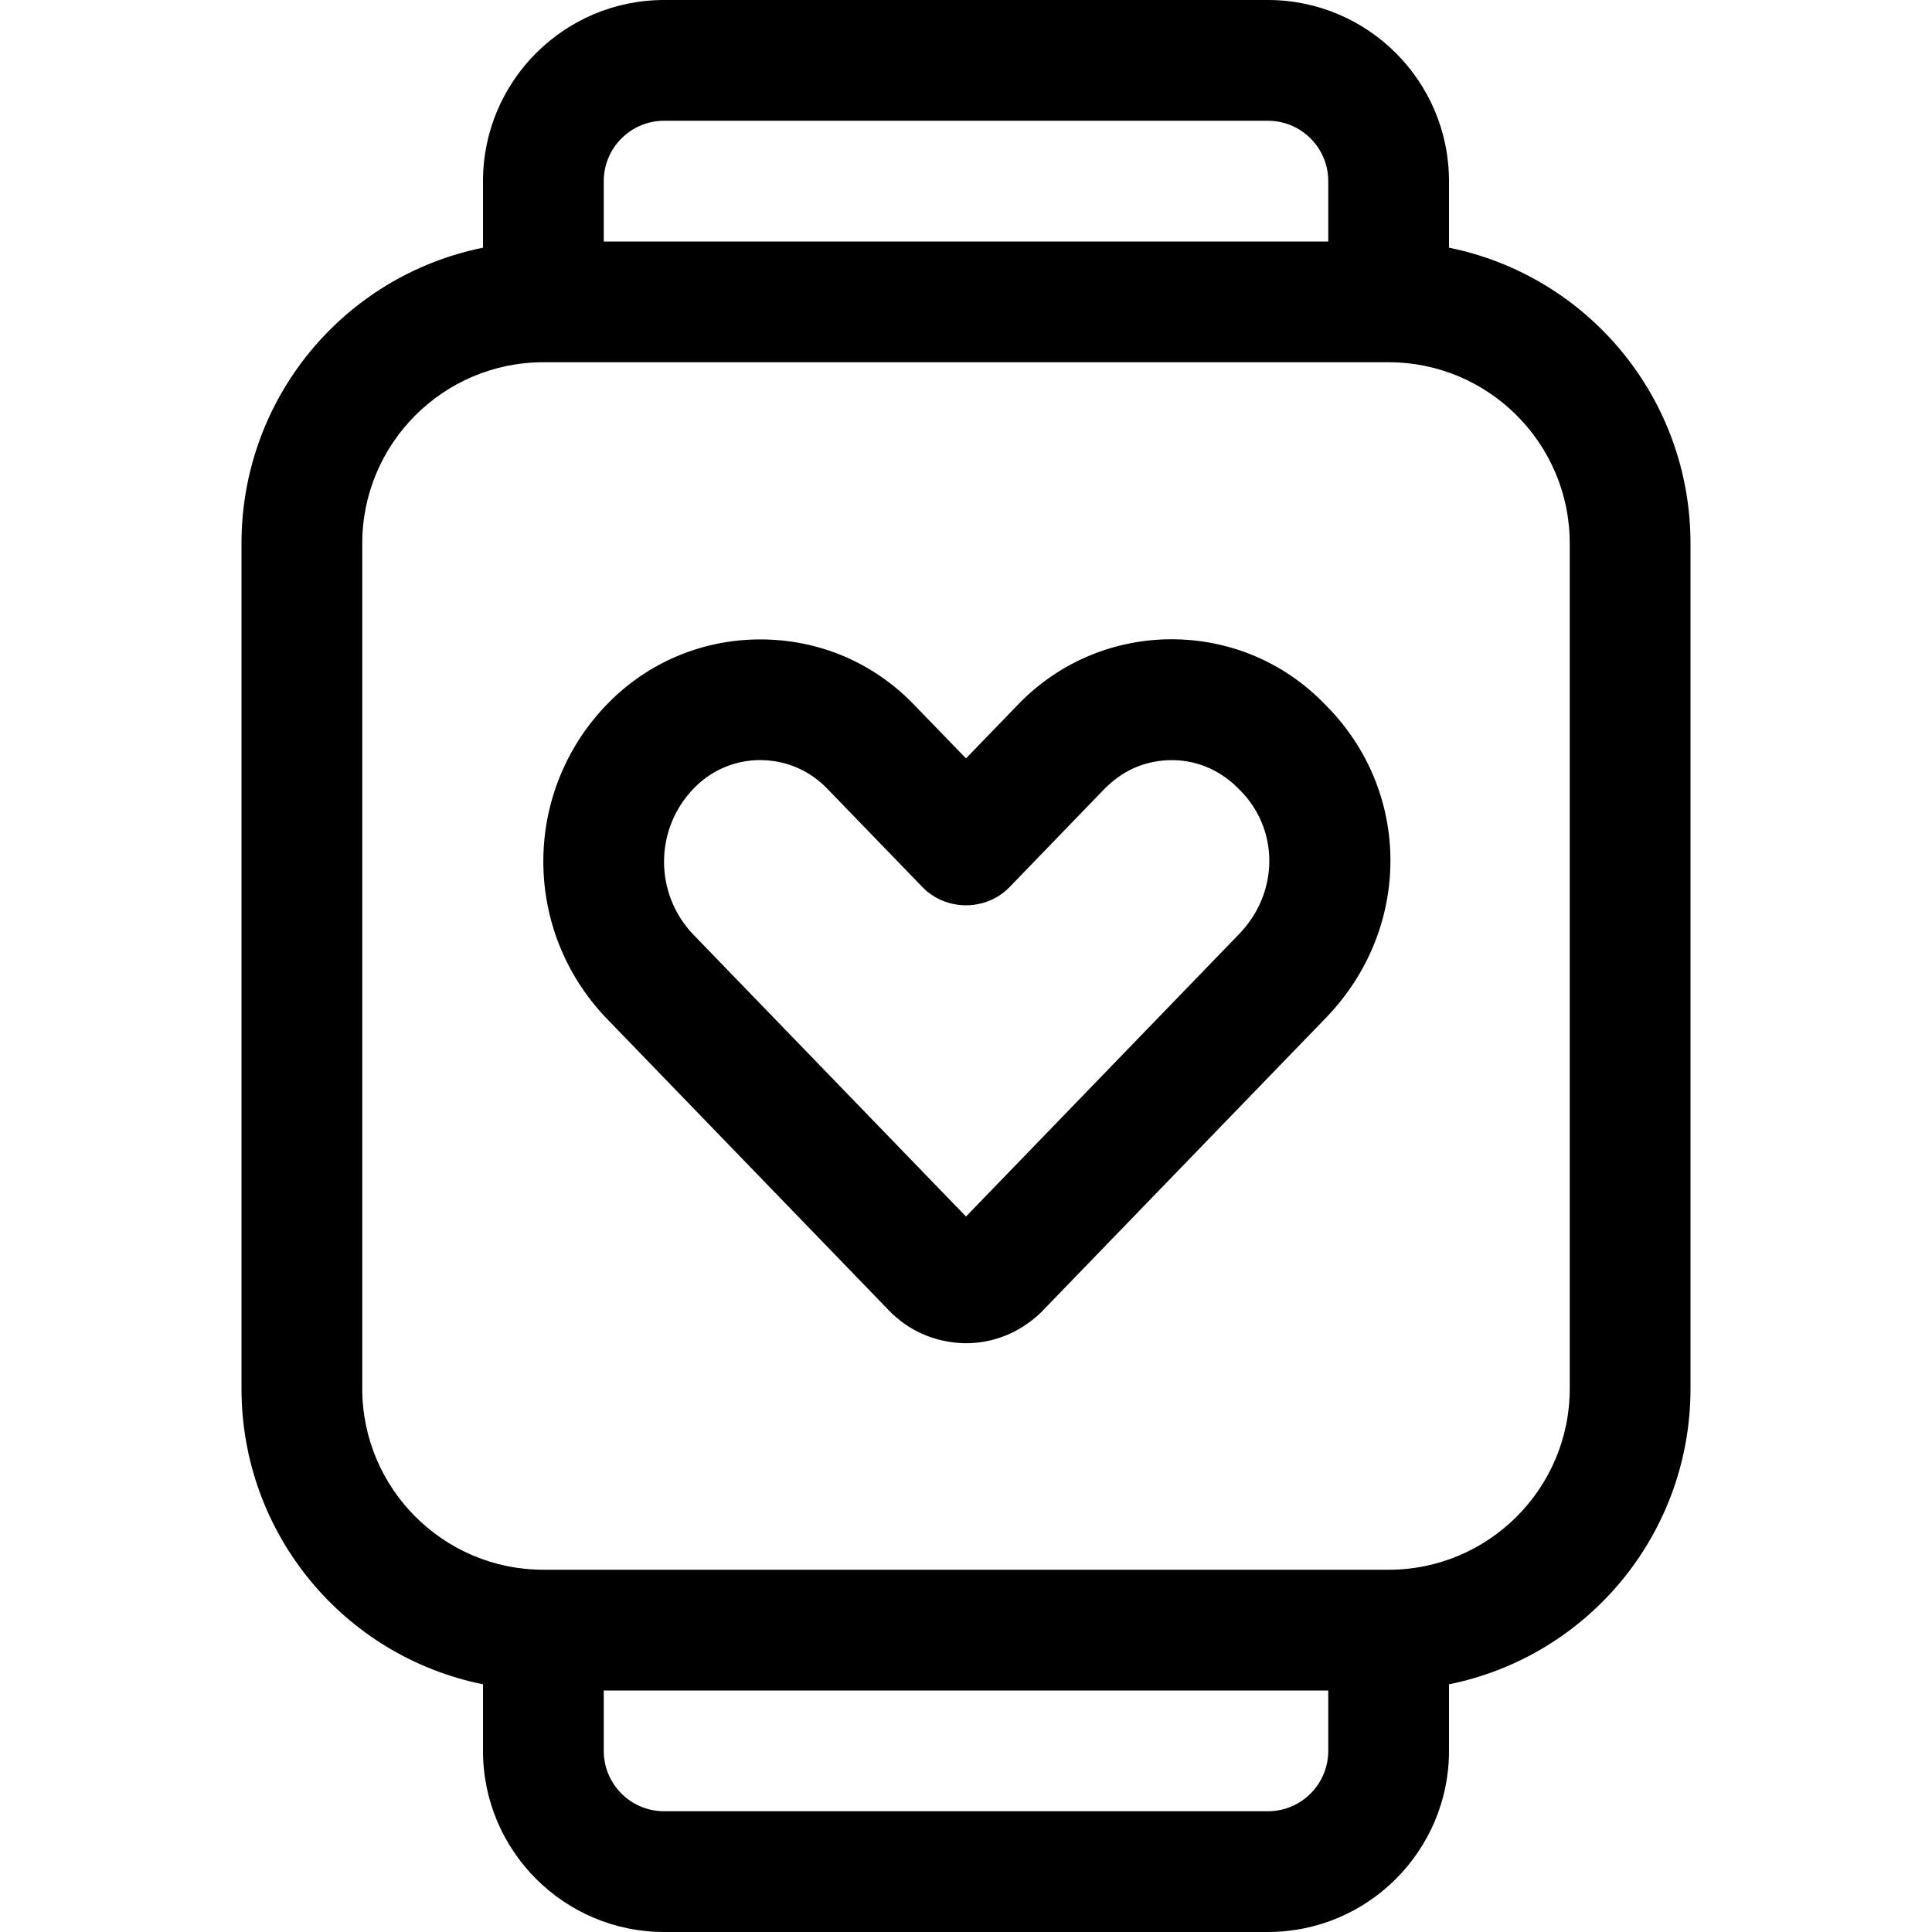 <?xml version="1.0" encoding="utf-8"?>
<!-- Generator: Adobe Illustrator 22.1.0, SVG Export Plug-In . SVG Version: 6.00 Build 0)  -->
<svg version="1.1" id="Layer_1" xmlns="http://www.w3.org/2000/svg" xmlns:xlink="http://www.w3.org/1999/xlink" x="0px" y="0px"
	 viewBox="0 0 24 24" style="enable-background:new 0 0 24 24;" xml:space="preserve">
<title>smart-watch-square-heart</title>
<g>
	<path d="M8.25,24C7.009,24,6,22.991,6,21.75v-0.827c-1.732-0.35-3-1.874-3-3.673V6.75c0-1.799,1.268-3.323,3-3.673V2.25
		C6,1.009,7.009,0,8.25,0h7.5C16.991,0,18,1.009,18,2.25v0.827c1.732,0.351,3,1.874,3,3.673v10.5c0,1.799-1.268,3.323-3,3.673v0.827
		c0,1.241-1.009,2.25-2.25,2.25H8.25z M7.5,21.75c0,0.414,0.336,0.75,0.75,0.75h7.5c0.414,0,0.75-0.336,0.75-0.75V21h-9V21.75z
		 M6.75,4.5C5.509,4.5,4.5,5.509,4.5,6.75v10.5c0,1.241,1.009,2.25,2.25,2.25h10.5c1.241,0,2.25-1.009,2.25-2.25V6.75
		c0-1.241-1.009-2.25-2.25-2.25H6.75z M16.5,3V2.25c0-0.414-0.336-0.75-0.75-0.75h-7.5C7.836,1.5,7.5,1.836,7.5,2.25V3H16.5z"/>
	<path d="M11.983,16.686c-0.369-0.009-0.7-0.155-0.945-0.412l-3.507-3.627C6.49,11.557,6.489,9.851,7.527,8.763
		c0.029-0.03,0.059-0.06,0.089-0.089c0.495-0.472,1.144-0.731,1.829-0.731c0.733,0,1.415,0.292,1.919,0.821L12,9.421l0.64-0.662
		c0.024-0.026,0.055-0.057,0.087-0.087c0.494-0.471,1.144-0.731,1.83-0.731l0.06,0.001c0.707,0.017,1.364,0.307,1.851,0.817
		c1.072,1.072,1.074,2.782-0.001,3.889l-3.539,3.659c-0.26,0.248-0.586,0.379-0.929,0.379
		C11.999,16.687,11.985,16.686,11.983,16.686z M9.444,9.442c-0.296,0-0.578,0.113-0.792,0.318c-0.013,0.012-0.026,0.026-0.04,0.04
		c-0.484,0.507-0.484,1.302,0,1.809L12,15.112l3.391-3.507c0.499-0.514,0.503-1.301,0.01-1.792c-0.226-0.236-0.511-0.363-0.818-0.37
		l-0.026,0c-0.302,0-0.577,0.11-0.795,0.317C13.747,9.773,13.733,9.786,13.72,9.8l-1.181,1.222
		c-0.138,0.142-0.334,0.224-0.539,0.224s-0.401-0.082-0.539-0.224l-1.179-1.219c-0.215-0.226-0.502-0.353-0.809-0.36L9.444,9.442z"
		/>
</g>
</svg>
